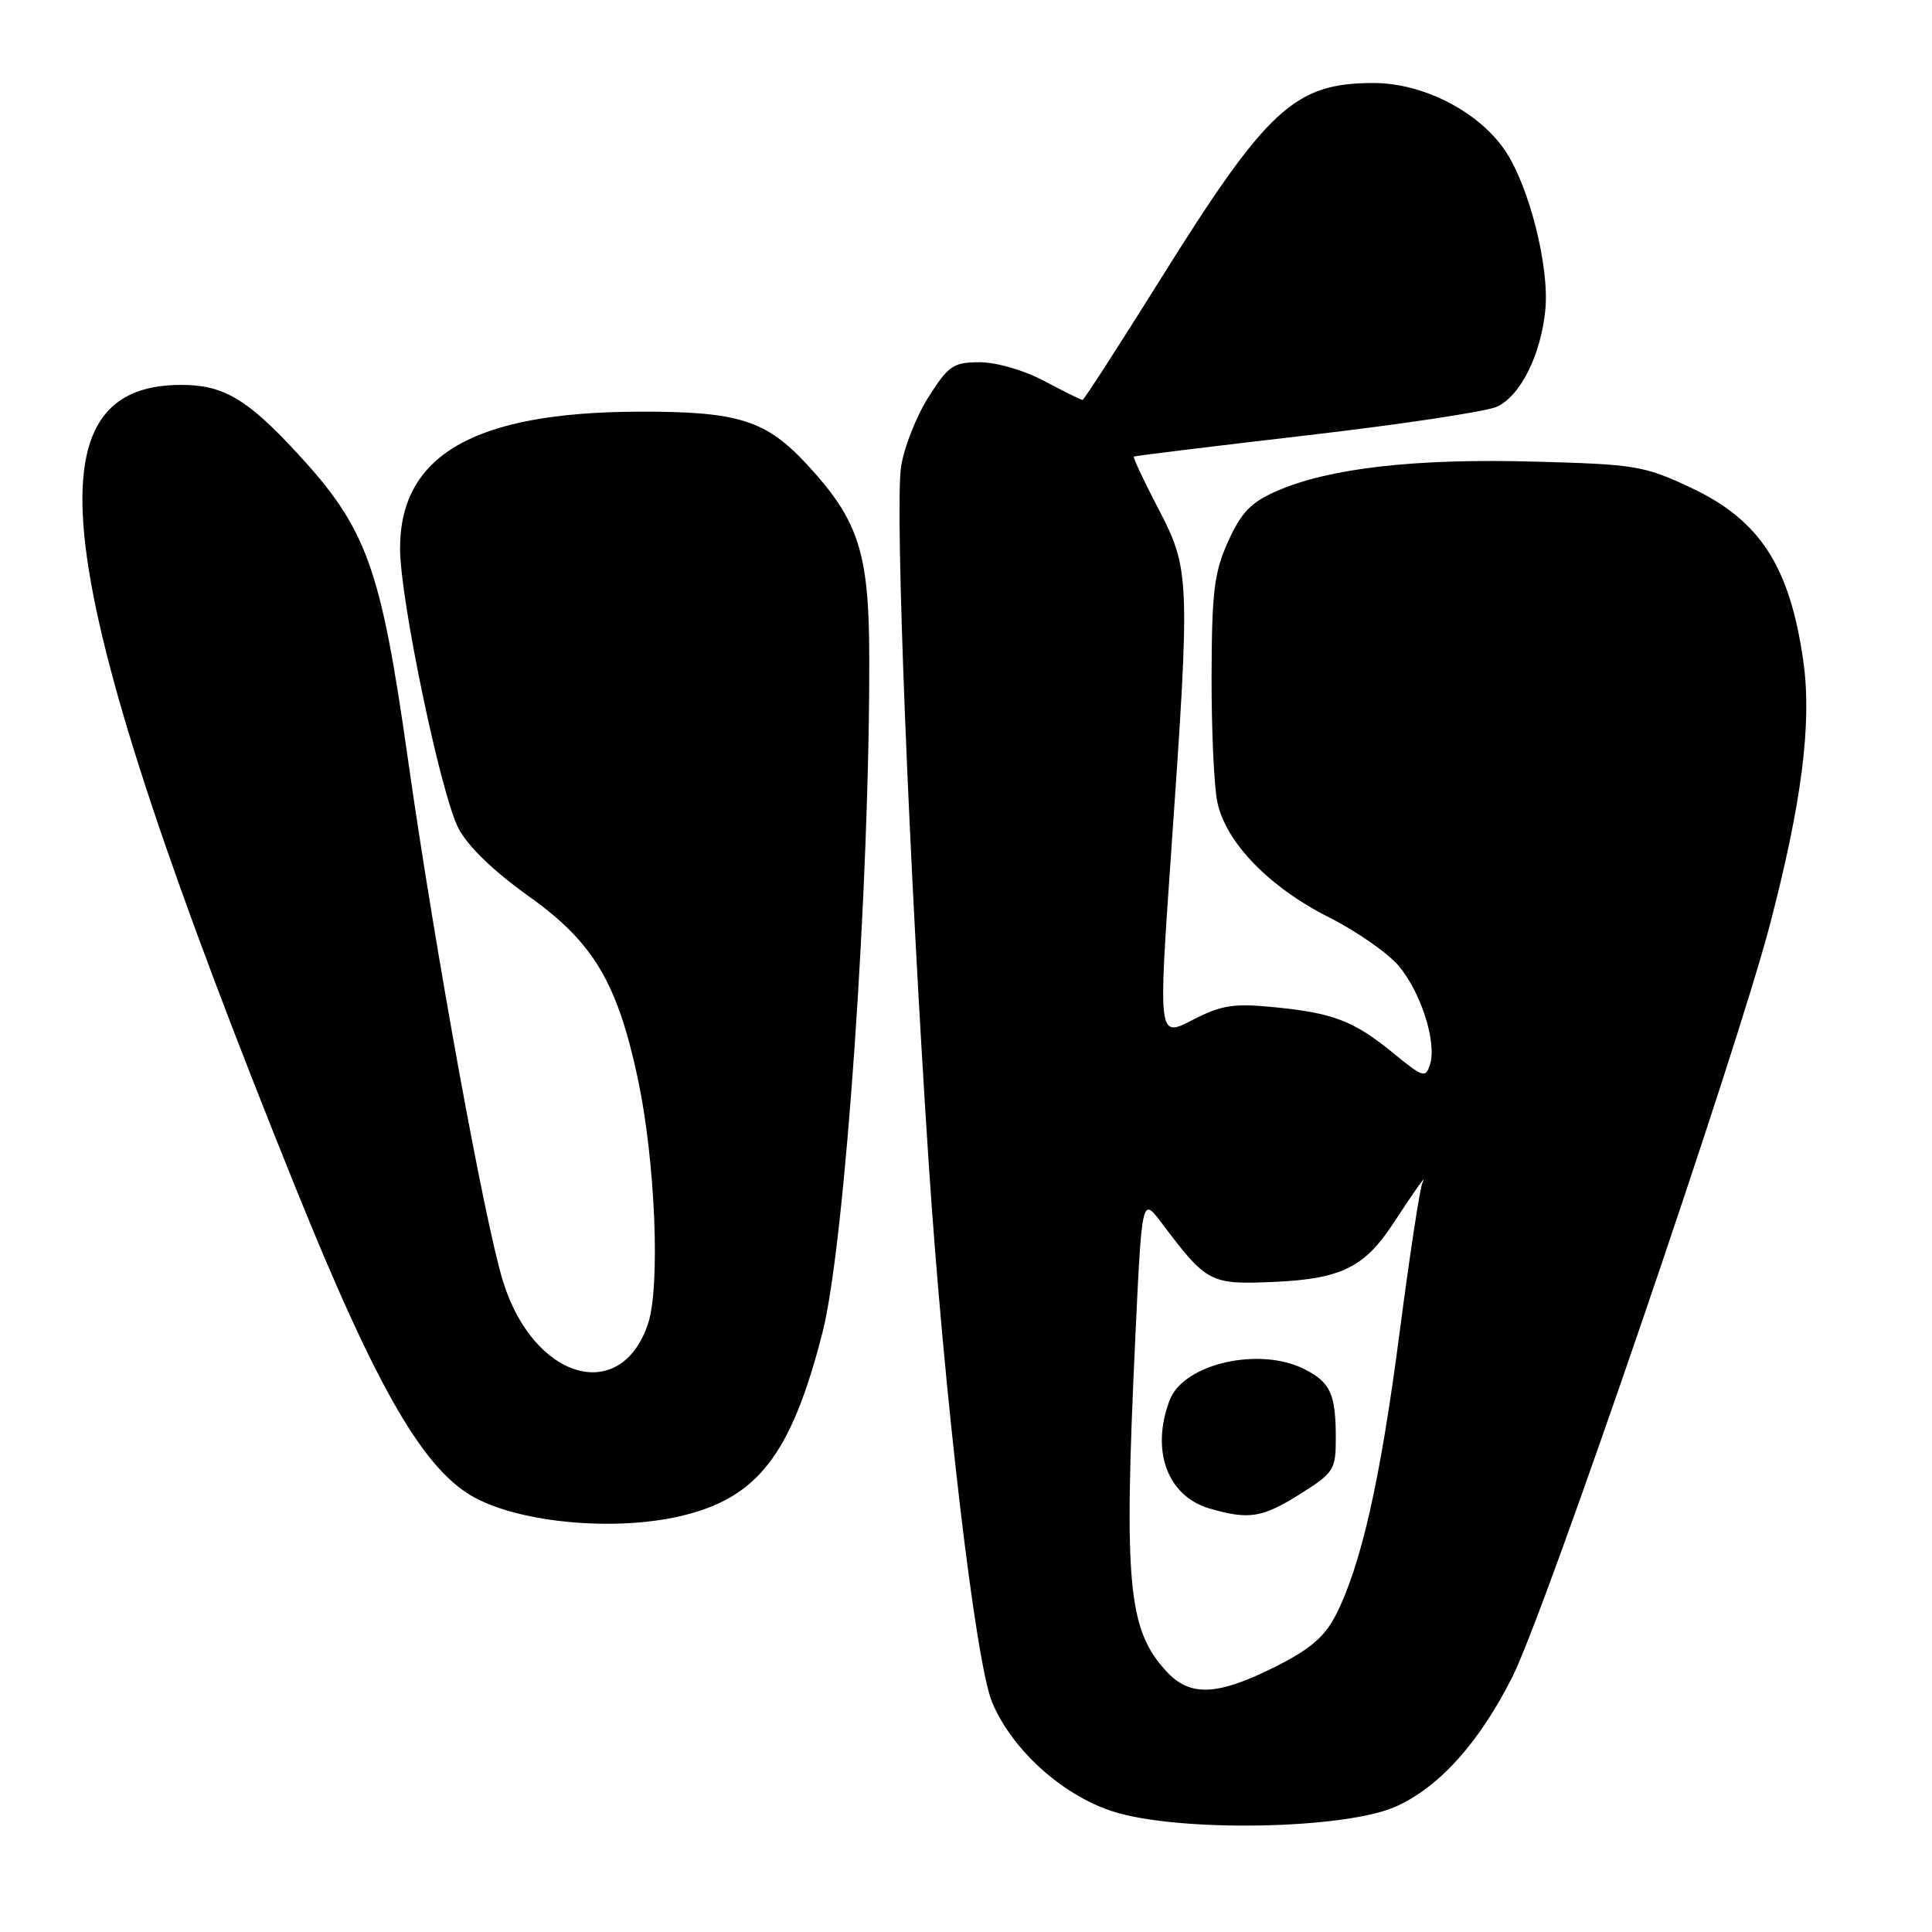 <?xml version="1.0" encoding="UTF-8" standalone="no"?>
<!DOCTYPE svg PUBLIC "-//W3C//DTD SVG 1.1//EN" "http://www.w3.org/Graphics/SVG/1.1/DTD/svg11.dtd" >
<svg xmlns="http://www.w3.org/2000/svg" xmlns:xlink="http://www.w3.org/1999/xlink" version="1.1" viewBox="0 0 256 256">
 <g >
 <path fill="currentColor"
d=" M 185.00 239.36 C 190.76 236.75 196.04 230.86 200.41 222.17 C 204.79 213.48 230.00 139.82 234.53 122.50 C 238.77 106.26 240.10 95.78 238.95 87.62 C 237.16 75.04 233.22 68.94 224.09 64.64 C 217.86 61.71 216.72 61.52 203.11 61.16 C 187.46 60.74 176.11 62.04 169.21 65.05 C 165.77 66.55 164.49 67.87 162.75 71.71 C 160.89 75.82 160.57 78.35 160.54 89.50 C 160.52 96.65 160.86 104.21 161.31 106.31 C 162.43 111.63 168.18 117.56 176.06 121.53 C 179.73 123.38 183.90 126.28 185.34 127.99 C 188.30 131.51 190.41 138.15 189.48 141.06 C 188.90 142.88 188.56 142.77 184.65 139.57 C 179.40 135.27 176.67 134.22 168.76 133.45 C 163.42 132.93 161.84 133.18 157.98 135.17 C 153.47 137.50 153.47 137.50 155.18 113.00 C 157.73 76.56 157.69 75.48 153.49 67.41 C 151.56 63.71 150.10 60.60 150.24 60.50 C 150.38 60.40 160.68 59.14 173.13 57.69 C 185.57 56.25 196.91 54.54 198.33 53.90 C 201.48 52.46 204.19 47.02 204.77 41.00 C 205.31 35.27 202.59 24.56 199.39 19.89 C 195.88 14.75 188.54 11.00 182.02 11.00 C 171.52 11.00 167.93 14.31 153.60 37.27 C 148.19 45.92 143.62 53.00 143.44 53.00 C 143.26 53.00 140.99 51.88 138.40 50.50 C 135.72 49.07 132.04 48.00 129.83 48.00 C 126.31 48.00 125.69 48.43 123.02 52.63 C 121.40 55.18 119.77 59.34 119.39 61.88 C 118.56 67.40 120.43 114.32 123.05 154.00 C 125.09 184.93 129.25 220.26 131.46 225.56 C 134.08 231.82 140.69 237.82 147.38 240.00 C 155.99 242.81 178.23 242.43 185.00 239.36 Z  M 90.00 200.93 C 100.36 198.57 104.82 192.83 108.99 176.54 C 111.98 164.84 115.28 116.99 115.18 86.81 C 115.14 73.20 113.75 68.94 107.01 61.63 C 101.50 55.65 97.86 54.50 84.50 54.55 C 62.84 54.63 52.99 60.31 53.01 72.70 C 53.02 79.45 58.40 105.21 60.74 109.74 C 61.98 112.13 65.38 115.42 70.09 118.78 C 78.64 124.88 81.80 130.19 84.53 143.00 C 86.84 153.89 87.52 170.55 85.85 175.46 C 82.21 186.17 70.69 182.78 66.66 169.81 C 64.22 161.96 57.60 125.64 54.04 100.50 C 50.43 75.03 48.60 70.00 39.27 59.92 C 32.70 52.83 29.57 51.00 24.00 51.00 C 3.02 51.00 6.72 77.00 39.15 157.34 C 50.02 184.27 56.27 195.02 63.12 198.56 C 69.42 201.82 81.43 202.88 90.00 200.93 Z  M 154.58 221.49 C 149.46 215.97 148.90 209.99 150.42 177.55 C 151.31 158.59 151.31 158.59 153.91 162.03 C 159.94 170.04 160.33 170.24 168.99 169.85 C 177.62 169.46 180.79 167.91 184.50 162.28 C 187.90 157.11 189.10 155.45 188.47 156.76 C 188.14 157.45 186.77 166.45 185.43 176.76 C 182.89 196.22 180.35 207.42 177.01 213.98 C 175.51 216.92 173.60 218.54 168.87 220.91 C 161.28 224.70 157.69 224.85 154.58 221.49 Z  M 172.25 197.98 C 176.75 195.15 177.00 194.76 177.00 190.58 C 177.00 184.75 176.31 183.21 172.93 181.46 C 166.97 178.38 156.84 180.67 154.99 185.52 C 152.45 192.20 154.69 198.27 160.29 199.89 C 165.50 201.40 167.25 201.12 172.25 197.98 Z "/>
</g>
</svg>